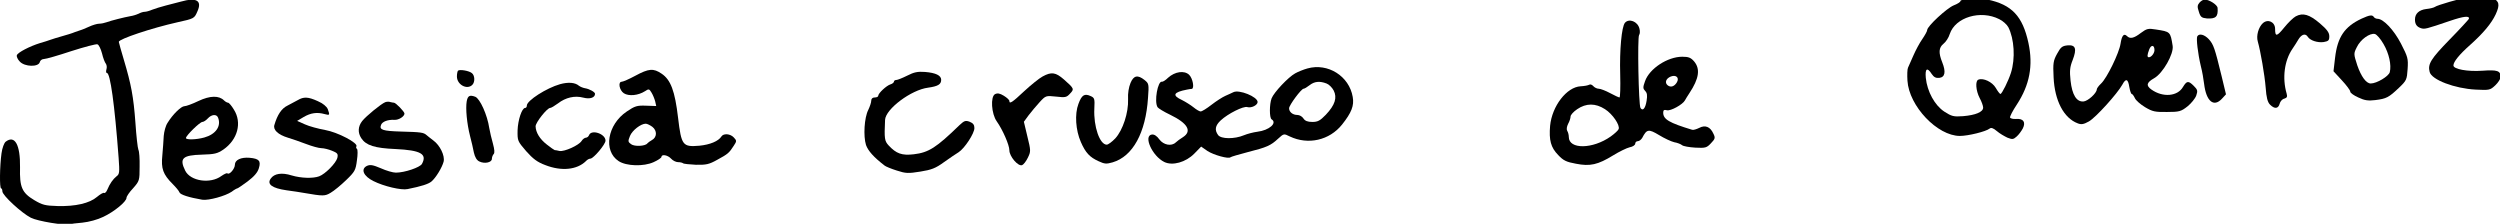 <svg width="1430" height="128" viewBox="0 0 1430 128" fill="none" xmlns="http://www.w3.org/2000/svg">
<g clip-path="url(#clip0)">
<path d="M1413.36 -2.049C1406.86 -0.749 1394.06 2.951 1392.76 3.951C1392.26 4.351 1389.96 4.951 1387.86 5.151C1383.66 5.651 1381.36 7.851 1381.36 11.151C1381.36 13.951 1382.46 15.351 1384.86 16.151C1386.96 16.751 1387.56 16.651 1401.36 11.951C1409.26 9.251 1412.86 8.851 1412.16 10.851C1411.96 11.251 1407.06 16.651 1401.16 22.651C1390.46 33.651 1388.56 36.651 1389.76 41.151C1390.86 45.651 1404.16 50.651 1416.06 51.251C1423.96 51.651 1424.36 51.551 1427.26 48.851C1428.96 47.251 1430.36 45.051 1430.36 44.051C1430.36 40.451 1428.46 39.851 1419.96 40.451C1411.36 41.051 1403.36 39.551 1403.36 37.451C1403.36 35.351 1406.66 31.251 1412.86 25.751C1420.56 18.851 1425.06 13.451 1427.56 8.151C1430.06 2.651 1429.66 0.651 1425.36 -1.449C1421.46 -3.349 1419.86 -3.449 1413.36 -2.049Z" fill="black"/>
<path d="M1127.86 -1.348C1127.56 -0.748 1125.96 -0.248 1124.26 -0.248C1122.66 -0.248 1121.36 0.152 1121.36 0.652C1121.36 1.152 1119.66 2.252 1117.56 3.052C1113.56 4.652 1102.36 15.052 1102.36 17.152C1102.36 17.852 1101.06 20.152 1099.56 22.352C1098.06 24.452 1095.76 28.752 1094.46 31.752C1093.16 34.752 1091.76 37.952 1091.36 38.752C1090.96 39.552 1090.86 42.952 1091.06 46.152C1091.96 60.652 1108.16 77.752 1121.06 77.752C1125.76 77.752 1135.96 75.252 1138.06 73.552C1138.96 72.852 1140.16 73.252 1142.16 74.952C1143.76 76.352 1146.56 77.952 1148.26 78.752C1151.06 79.852 1151.66 79.752 1153.46 78.152C1154.66 77.152 1156.26 74.952 1157.06 73.452C1158.86 69.852 1157.36 67.652 1153.06 68.052C1151.46 68.152 1149.96 67.752 1149.76 67.252C1149.56 66.652 1151.26 63.352 1153.66 59.752C1160.96 48.552 1163.06 37.552 1160.26 24.552C1156.96 9.252 1150.76 2.652 1136.86 -0.248C1133.56 -0.948 1130.36 -1.648 1129.76 -1.948C1129.06 -2.148 1128.26 -1.948 1127.86 -1.348ZM1143.56 10.952C1145.66 11.952 1147.96 14.052 1148.76 15.552C1152.16 22.252 1152.86 33.452 1150.26 41.652C1148.76 46.352 1145.06 53.752 1144.26 53.752C1143.86 53.752 1142.66 52.152 1141.56 50.252C1139.56 46.852 1134.46 44.452 1131.66 45.552C1129.76 46.152 1130.16 51.852 1132.36 56.052C1133.46 58.052 1134.36 60.552 1134.36 61.552C1134.36 64.052 1130.06 65.852 1122.86 66.452C1117.46 66.852 1116.36 66.552 1112.16 63.852C1106.66 60.252 1102.36 52.352 1101.56 44.552C1101.06 39.152 1102.36 38.252 1104.96 42.352C1106.16 44.152 1107.36 44.752 1109.26 44.552C1112.56 44.152 1113.16 41.152 1110.96 35.652C1108.76 30.152 1108.96 27.252 1111.66 25.052C1112.96 24.052 1114.66 21.552 1115.26 19.452C1118.46 9.852 1132.86 5.552 1143.56 10.952Z" fill="black"/>
<path d="M103.357 0.951C101.457 1.451 97.657 2.451 94.858 3.151C92.157 3.851 88.558 4.951 87.058 5.551C85.457 6.251 83.558 6.751 82.757 6.751C81.858 6.751 80.358 7.251 79.257 7.851C78.157 8.351 76.058 9.051 74.558 9.251C71.157 9.851 63.557 11.752 60.858 12.752C59.758 13.152 57.958 13.552 56.758 13.552C55.557 13.552 52.858 14.351 50.758 15.351C48.657 16.252 46.657 17.151 46.358 17.151C46.057 17.252 44.557 17.752 42.857 18.352C41.257 19.052 37.857 20.052 35.357 20.752C32.857 21.451 29.957 22.352 28.857 22.752C27.757 23.151 25.058 24.052 22.858 24.651C17.058 26.451 10.258 29.951 9.657 31.552C9.357 32.252 10.057 33.952 11.357 35.252C14.158 38.252 21.957 38.452 22.758 35.551C22.957 34.551 24.058 33.752 25.157 33.752C26.258 33.752 33.257 31.752 40.757 29.252C48.258 26.852 55.057 25.052 55.758 25.352C56.557 25.651 57.657 27.951 58.358 30.552C58.958 33.151 59.958 35.752 60.557 36.452C61.057 37.151 61.258 38.551 60.858 39.752C60.557 40.852 60.657 41.752 61.157 41.752C63.057 41.752 65.558 59.551 67.858 90.352C68.457 98.552 68.358 99.651 66.657 100.851C64.657 102.451 62.858 104.951 61.358 108.551C60.858 109.851 59.958 110.651 59.557 110.351C59.057 110.051 57.258 111.151 55.458 112.651C51.258 116.251 43.157 118.151 32.857 117.851C25.857 117.651 24.258 117.251 19.558 114.451C12.557 110.251 11.158 107.051 11.457 95.751C11.658 82.751 8.457 77.052 3.257 81.052C2.357 81.751 1.257 84.651 0.857 87.751C-0.143 95.052 -0.343 107.751 0.657 107.751C1.057 107.751 1.357 108.551 1.357 109.451C1.357 111.751 12.357 121.851 17.657 124.551C21.558 126.551 37.057 129.051 39.757 128.251C40.357 128.051 43.657 127.651 47.157 127.351C50.958 126.951 55.758 125.651 59.057 124.051C65.257 121.151 72.358 115.351 72.358 113.151C72.358 112.351 74.058 109.851 76.157 107.651C79.757 103.551 79.858 103.251 79.858 95.352C79.957 90.852 79.657 86.552 79.157 85.651C78.757 84.751 77.957 77.751 77.457 70.151C76.358 55.252 75.058 48.352 70.858 34.252C69.358 29.252 68.058 24.651 67.957 23.951C67.858 22.352 86.757 16.052 101.457 12.752C111.057 10.652 111.157 10.552 112.857 6.651C115.757 0.351 112.457 -1.649 103.357 0.951Z" fill="black"/>
<path d="M1258.16 1.451C1256.86 2.951 1256.76 3.851 1257.76 6.751C1258.66 9.751 1259.36 10.251 1262.36 10.551C1267.46 10.851 1268.86 9.551 1268.46 4.551C1268.36 2.751 1263.66 -0.249 1261.06 -0.249C1260.26 -0.249 1258.96 0.551 1258.16 1.451Z" fill="black"/>
<path d="M1313.16 9.352C1311.66 10.152 1308.76 13.052 1306.56 15.752C1302.36 20.951 1301.36 21.151 1301.36 16.552C1301.36 12.552 1297.26 10.652 1294.36 13.252C1291.86 15.552 1290.46 20.451 1291.46 23.752C1293.06 29.451 1295.36 42.752 1295.96 50.051C1296.36 55.852 1297.06 58.452 1298.46 59.852C1301.06 62.452 1303.16 62.252 1303.96 59.352C1304.26 58.051 1305.46 56.651 1306.56 56.452C1308.16 55.952 1308.46 55.352 1307.96 53.551C1305.36 44.651 1306.66 34.651 1311.26 27.951C1312.26 26.451 1313.86 24.052 1314.76 22.451C1316.56 19.552 1318.76 18.951 1320.06 21.052C1321.36 23.151 1325.66 24.552 1329.16 24.052C1331.86 23.552 1332.36 23.151 1332.36 20.752C1332.36 18.651 1331.06 16.852 1326.96 13.351C1320.96 8.252 1317.26 7.152 1313.16 9.352Z" fill="black"/>
<path d="M1350.86 10.652C1341.06 15.252 1337.06 21.151 1335.66 33.051L1334.76 40.752L1339.56 45.952C1342.16 48.752 1344.36 51.651 1344.36 52.452C1344.36 53.151 1346.46 54.651 1348.96 55.752C1352.56 57.452 1354.56 57.752 1358.66 57.252C1365.06 56.452 1366.36 55.752 1372.16 50.252C1376.56 46.051 1376.76 45.551 1377.16 39.452C1377.56 33.452 1377.26 32.551 1373.36 24.951C1369.26 17.052 1363.26 10.752 1359.96 10.752C1359.16 10.752 1358.16 10.252 1357.86 9.752C1356.96 8.352 1355.46 8.552 1350.86 10.652ZM1363.36 25.151C1366.56 30.651 1367.96 37.151 1366.96 41.252C1366.36 43.651 1359.46 47.752 1356.06 47.752C1353.46 47.752 1350.56 43.752 1348.36 37.352C1346.26 30.852 1346.26 30.651 1348.06 27.052C1350.16 22.552 1355.56 18.752 1358.46 19.451C1359.56 19.752 1361.76 22.352 1363.36 25.151Z" fill="black"/>
<path d="M929.457 13.052C927.557 15.351 926.357 28.752 926.757 42.452C926.957 49.752 926.757 55.752 926.357 55.752C925.957 55.752 923.557 54.651 920.957 53.252C918.357 51.852 915.457 50.752 914.457 50.752C913.457 50.752 912.057 50.051 911.357 49.252C910.657 48.452 909.657 48.051 909.057 48.452C908.357 48.852 906.257 49.252 904.157 49.352C896.157 49.752 887.757 60.651 886.657 71.951C885.957 80.151 887.057 84.352 891.257 88.651C894.257 91.852 895.957 92.651 901.457 93.651C909.557 95.251 913.957 94.251 922.757 88.852C926.157 86.751 930.457 84.651 932.157 84.251C933.957 83.951 935.357 82.951 935.357 82.151C935.357 81.352 936.057 80.751 936.857 80.751C937.657 80.751 938.757 79.852 939.357 78.852C941.957 73.852 942.957 73.651 948.957 77.251C952.057 79.151 955.957 80.951 957.657 81.352C959.457 81.651 961.457 82.451 962.157 83.052C962.857 83.651 966.257 84.251 969.757 84.451C975.457 84.751 976.257 84.552 978.657 81.951C981.057 79.451 981.257 78.852 980.057 76.451C978.257 72.451 975.357 71.352 971.957 73.151C970.357 73.951 968.557 74.451 967.957 74.251C954.757 70.251 951.357 68.251 951.357 64.451C951.357 62.952 951.857 62.651 953.457 63.051C955.557 63.651 962.557 59.752 963.757 57.452C964.157 56.752 965.257 54.852 966.357 53.252C971.857 44.952 972.657 39.452 969.057 35.151C967.157 32.952 965.857 32.452 962.257 32.452C953.857 32.452 943.457 39.252 940.957 46.452C939.657 50.051 939.757 50.651 941.057 52.051C942.157 53.151 942.357 54.551 941.857 57.651C941.157 62.051 939.657 63.752 938.357 61.752C937.257 59.952 936.557 21.451 937.557 20.052C938.057 19.451 938.157 17.752 937.757 16.352C936.757 12.252 931.757 10.351 929.457 13.052ZM959.257 46.952C957.857 49.452 955.657 50.252 953.857 48.752C952.057 47.252 952.957 44.852 955.757 43.752C958.657 42.651 960.657 44.352 959.257 46.952ZM918.057 62.452C922.457 65.251 926.757 71.651 925.857 73.852C925.557 74.651 923.557 76.451 921.357 78.052C911.057 85.352 897.357 85.552 897.357 78.352C897.357 77.151 896.957 75.651 896.457 74.852C895.957 74.052 896.157 72.451 896.957 70.852C897.757 69.451 898.357 67.552 898.357 66.651C898.357 65.751 900.057 63.852 902.157 62.452C907.257 58.952 912.657 58.952 918.057 62.452Z" fill="black"/>
<path d="M1224.56 18.851C1220.56 21.951 1218.36 22.351 1216.66 20.651C1214.86 18.851 1213.66 20.351 1212.96 24.951C1212.16 30.351 1205.16 44.651 1201.86 47.751C1200.46 49.051 1199.36 50.551 1199.36 51.151C1199.26 53.351 1194.26 57.851 1191.76 58.051C1187.76 58.351 1185.26 54.251 1184.36 46.151C1183.76 40.551 1183.96 38.351 1185.56 34.351C1188.06 27.851 1187.26 25.551 1182.66 25.951C1179.66 26.251 1178.76 26.851 1176.66 30.751C1174.46 34.751 1174.26 36.151 1174.66 44.251C1175.26 57.551 1180.46 67.551 1188.46 70.551C1190.46 71.351 1191.86 71.151 1194.86 69.451C1198.76 67.251 1211.06 53.651 1213.96 48.451C1215.96 44.651 1217.26 45.051 1217.96 49.751C1218.36 51.951 1218.96 53.751 1219.36 53.751C1219.76 53.751 1220.56 54.851 1221.16 56.151C1221.66 57.351 1224.36 59.751 1227.06 61.351C1231.26 63.851 1232.76 64.151 1239.56 64.051C1246.56 64.051 1247.56 63.751 1251.26 60.851C1253.36 59.151 1255.66 56.351 1256.26 54.651C1257.16 51.951 1257.06 51.351 1254.86 49.151C1251.76 46.051 1250.86 46.151 1248.66 49.751C1245.56 55.151 1237.16 55.851 1230.66 51.251C1227.36 48.951 1227.86 47.151 1232.16 44.751C1237.16 41.951 1243.46 30.851 1242.76 26.251C1241.46 18.051 1241.46 18.151 1233.06 16.851C1228.76 16.151 1227.96 16.351 1224.56 18.851ZM1232.36 28.651C1232.36 30.451 1230.56 32.751 1229.16 32.751C1228.06 32.751 1228.16 31.451 1229.36 28.251C1230.46 25.451 1232.36 25.651 1232.36 28.651Z" fill="black"/>
<path d="M1256.86 20.751C1256.16 21.951 1257.16 30.551 1258.86 37.751C1259.66 40.751 1260.46 45.451 1260.76 48.051C1261.96 57.951 1266.26 61.551 1270.96 56.451L1273.26 53.951L1270.76 43.551C1266.86 27.551 1266.16 25.451 1263.46 22.451C1260.96 19.751 1257.96 18.951 1256.86 20.751Z" fill="black"/>
<path d="M747.857 39.151C745.657 39.752 742.457 41.051 740.857 41.952C736.957 44.051 728.657 52.852 727.357 56.252C726.057 59.651 726.057 67.451 727.357 68.251C730.757 70.352 725.957 74.552 719.257 75.352C716.957 75.651 713.457 76.552 711.557 77.352C706.057 79.651 698.457 79.552 696.757 77.251C694.657 74.352 695.057 71.852 698.257 68.852C702.357 65.052 711.257 60.551 713.457 61.252C715.757 61.952 719.357 60.151 719.357 58.352C719.357 55.352 708.757 51.051 705.457 52.752C704.557 53.151 702.557 54.151 700.857 54.852C699.257 55.551 695.657 57.852 692.957 59.952C690.257 62.051 687.557 63.752 686.757 63.752C686.057 63.752 684.257 62.651 682.657 61.352C681.157 60.151 678.157 58.252 676.157 57.252C670.257 54.551 671.157 52.752 678.957 51.252C679.957 51.051 681.157 50.852 681.657 50.852C683.357 50.651 682.257 44.752 680.157 42.752C677.357 40.151 672.057 40.952 668.157 44.452C666.757 45.852 665.157 46.852 664.657 46.752C662.257 46.051 660.057 58.252 662.157 61.352C662.557 61.952 665.757 63.952 669.357 65.651C679.457 70.552 681.957 75.052 676.657 78.451C675.057 79.451 673.257 80.751 672.557 81.451C670.057 83.852 665.557 82.951 663.157 79.751C661.757 77.751 660.157 76.751 658.857 76.951C653.857 77.651 659.057 89.251 665.957 92.651C670.657 94.951 678.257 92.852 683.157 87.852L687.057 83.852L690.657 86.352C694.157 88.651 702.757 91.052 703.857 89.951C704.157 89.651 708.557 88.352 713.557 87.052C724.657 84.251 726.857 83.251 731.057 79.352C734.357 76.352 734.357 76.352 737.757 78.052C748.257 83.052 760.457 80.251 767.657 71.251C773.057 64.451 774.657 60.452 773.757 55.452C771.757 43.551 759.557 35.852 747.857 39.151ZM758.757 47.752C760.157 48.252 761.957 50.051 762.857 51.752C764.957 55.852 763.657 60.051 758.357 65.651C755.057 69.052 753.757 69.751 750.657 69.751C747.957 69.751 746.457 69.151 745.557 67.751C744.857 66.651 743.357 65.751 742.057 65.751C739.457 65.751 737.357 64.052 737.357 61.952C737.357 60.151 744.357 50.752 745.657 50.752C746.157 50.752 747.657 49.852 749.057 48.752C751.857 46.551 754.857 46.252 758.757 47.752Z" fill="black"/>
<path d="M261.957 40.452C261.657 40.852 261.357 42.252 261.357 43.752C261.357 48.452 267.157 51.551 270.157 48.551C271.757 46.952 271.657 43.252 269.957 41.852C268.357 40.452 262.857 39.551 261.957 40.452Z" fill="black"/>
<path d="M363.357 43.352C359.857 45.252 356.357 46.752 355.657 46.752C353.357 46.752 354.257 51.651 356.857 53.352C359.657 55.151 365.057 54.651 368.957 52.151C371.057 50.752 371.357 50.752 372.657 52.952C373.457 54.252 374.357 56.452 374.757 57.952L375.357 60.651L369.557 60.452C364.357 60.252 363.157 60.651 358.557 63.752C347.357 71.251 344.957 86.352 353.857 92.151C358.257 95.052 368.157 95.352 373.857 92.751C376.357 91.651 378.357 90.251 378.357 89.751C378.357 88.052 381.957 88.651 383.857 90.751C384.857 91.852 386.657 92.751 387.857 92.751C389.057 92.751 390.257 93.052 390.657 93.352C390.957 93.751 394.357 94.052 398.057 94.251C403.957 94.352 405.557 94.052 410.357 91.352C416.457 88.052 417.057 87.451 419.657 83.451C421.457 80.751 421.457 80.451 419.757 78.651C417.757 76.451 413.857 76.151 412.657 78.052C410.957 80.751 406.157 82.751 400.057 83.352C390.457 84.151 389.757 83.251 387.857 67.352C386.057 52.051 383.657 45.651 378.457 42.151C373.757 38.952 371.157 39.151 363.357 43.352ZM373.157 72.552C375.957 74.751 375.857 78.552 372.857 80.151C371.757 80.751 370.557 81.651 370.257 82.052C369.057 83.651 362.857 83.951 360.957 82.451C359.157 81.151 359.157 80.751 360.357 77.751C361.657 74.552 366.557 70.751 369.357 70.751C370.157 70.751 371.957 71.651 373.157 72.552Z" fill="black"/>
<path d="M518.957 43.251C516.157 44.651 513.357 45.751 512.657 45.751C511.957 45.751 511.357 46.151 511.357 46.651C511.357 47.151 510.457 47.951 509.357 48.251C507.057 48.951 502.357 53.351 502.357 54.751C502.357 55.351 501.457 55.751 500.357 55.751C499.057 55.751 498.357 56.451 498.357 57.551C498.357 58.651 497.557 60.951 496.657 62.851C494.357 67.351 493.757 77.851 495.357 82.951C496.557 86.251 499.657 89.851 506.057 94.751C506.657 95.251 509.757 96.551 512.957 97.551C518.157 99.251 519.557 99.251 526.457 98.151C532.757 97.151 535.157 96.251 539.957 92.751C543.257 90.451 546.957 87.851 548.357 87.051C551.757 84.851 557.357 76.351 557.357 73.251C557.357 71.451 556.657 70.451 554.657 69.651C552.257 68.751 551.557 69.051 548.857 71.551C535.557 84.451 531.257 87.251 522.657 88.251C515.857 89.051 512.657 87.851 508.357 83.251C505.957 80.651 505.757 79.451 506.257 68.551C506.557 62.351 521.257 51.351 530.857 50.151C536.557 49.351 538.357 48.251 538.357 45.651C538.357 43.151 535.257 41.651 529.057 41.151C524.957 40.851 522.857 41.251 518.957 43.251Z" fill="black"/>
<path d="M596.358 43.752C594.458 44.752 589.758 48.551 585.858 52.151C578.958 58.651 577.358 59.651 577.358 57.752C577.358 57.151 575.958 55.852 574.158 54.752C571.858 53.352 570.558 53.151 569.158 53.852C566.458 55.252 567.058 65.151 570.158 69.451C573.558 74.251 577.358 82.951 577.358 85.951C577.358 89.451 582.358 95.352 584.658 94.451C585.458 94.151 586.958 92.251 587.958 90.151C589.658 86.651 589.658 86.151 587.658 78.052L585.658 69.651L588.358 65.951C589.858 63.952 592.758 60.551 594.658 58.452C598.158 54.651 598.258 54.651 604.058 55.252C609.358 55.852 610.058 55.752 612.058 53.551C614.558 50.952 614.458 50.651 608.558 45.452C603.858 41.352 601.458 40.952 596.358 43.752Z" fill="black"/>
<path d="M646.657 47.452C645.657 49.852 645.057 53.352 645.257 56.752C645.557 64.451 642.257 74.451 637.957 79.151C636.057 81.151 633.857 82.751 633.057 82.751C629.057 82.751 625.457 72.352 625.957 62.151C626.257 56.452 626.057 55.952 623.857 54.952C620.357 53.352 618.757 54.252 616.857 59.452C614.657 65.251 615.257 74.451 618.257 81.251C620.957 87.451 623.357 89.951 628.457 92.251C631.857 93.852 632.957 93.852 636.457 92.852C647.957 89.451 655.357 75.951 656.657 56.051C657.257 48.051 657.157 47.752 654.657 45.752C650.757 42.651 648.457 43.151 646.657 47.452Z" fill="black"/>
<path d="M320.357 48.151C312.557 50.352 301.357 57.551 301.357 60.352C301.357 61.151 300.957 61.752 300.357 61.752C298.557 61.752 296.257 68.552 296.057 74.552C295.957 80.552 296.057 80.751 300.957 86.451C304.857 90.852 307.357 92.751 311.957 94.451C321.157 98.052 330.057 97.151 335.157 92.151C335.857 91.352 336.957 90.751 337.657 90.751C339.457 90.751 346.357 82.552 346.357 80.451C346.357 76.552 338.357 73.852 336.957 77.251C336.657 78.052 335.857 78.751 335.157 78.751C334.457 78.751 333.257 79.651 332.657 80.651C331.057 83.151 322.857 86.852 320.057 86.352C318.857 86.052 317.557 85.852 317.257 85.852C316.957 85.751 314.857 84.352 312.757 82.651C308.757 79.552 306.457 75.751 306.357 72.251C306.357 70.052 312.957 61.752 314.657 61.752C315.257 61.752 317.257 60.551 319.157 59.151C323.557 55.752 328.757 54.551 333.657 55.852C337.457 56.852 340.357 55.852 340.357 53.651C340.357 52.651 337.157 50.852 334.557 50.452C333.457 50.252 331.957 49.651 331.157 49.051C328.957 47.151 325.057 46.852 320.357 48.151Z" fill="black"/>
<path d="M113.557 57.751C110.057 59.451 106.457 60.751 105.457 60.751C103.657 60.751 98.858 65.351 95.858 70.251C94.757 71.851 93.858 75.251 93.657 77.751C93.558 80.251 93.157 85.251 92.858 88.851C92.058 96.451 93.257 99.751 98.757 105.251C100.557 107.051 102.357 109.151 102.657 110.051C103.157 111.351 108.057 112.951 115.757 114.251C119.357 114.751 128.857 112.151 132.557 109.651C133.957 108.551 135.457 107.751 135.757 107.751C136.057 107.751 138.657 105.951 141.657 103.751C145.357 100.951 147.357 98.651 148.057 96.251C149.357 92.051 148.257 90.751 142.757 90.251C137.857 89.851 134.357 91.451 134.357 94.251C134.357 96.551 131.157 100.251 130.057 99.151C129.757 98.851 128.257 99.551 126.657 100.651C120.357 105.351 108.957 103.651 105.957 97.651C102.457 90.551 104.357 88.751 115.557 88.451C122.757 88.251 124.357 87.851 127.757 85.551C135.957 79.851 138.557 70.151 133.757 62.651C132.457 60.451 130.957 58.751 130.457 58.751C129.957 58.751 128.857 58.151 128.157 57.451C125.257 54.551 120.157 54.651 113.557 57.751ZM124.757 67.351C126.657 72.251 123.357 76.851 116.857 78.651C112.157 79.951 106.357 80.051 106.357 78.951C106.357 77.551 114.357 69.751 115.757 69.751C116.457 69.751 117.857 68.851 118.857 67.751C121.057 65.351 123.957 65.151 124.757 67.351Z" fill="black"/>
<path d="M266.957 57.952C266.257 62.152 267.057 70.652 268.857 77.752C269.657 80.752 270.657 85.052 271.057 87.252C271.657 89.852 272.657 91.652 274.157 92.352C277.157 93.852 281.357 92.952 281.357 90.852C281.357 89.952 281.857 88.652 282.357 88.152C283.057 87.452 282.857 85.552 281.957 82.152C281.157 79.452 280.257 75.452 279.857 73.252C278.757 65.752 274.557 56.452 271.857 55.352C268.657 54.152 267.557 54.752 266.957 57.952Z" fill="black"/>
<path d="M170.357 57.251C168.957 58.051 166.257 59.451 164.357 60.451C161.057 62.051 158.657 65.651 156.957 71.451C156.057 74.251 159.057 77.051 164.657 78.751C166.957 79.451 171.657 81.051 175.057 82.351C178.457 83.651 182.357 84.751 183.857 84.751C185.257 84.751 188.057 85.451 189.957 86.251C193.157 87.551 193.457 88.051 192.957 90.351C192.157 93.351 186.057 99.551 182.557 100.851C179.057 102.151 172.257 101.951 166.857 100.351C161.157 98.551 156.857 99.251 154.857 102.151C152.557 105.351 155.557 107.651 163.957 108.851C167.757 109.351 172.257 110.051 173.857 110.351C184.857 112.251 185.857 112.251 189.157 110.251C191.057 109.151 194.957 105.951 197.957 103.051C202.957 98.251 203.457 97.351 204.157 91.751C204.657 88.451 204.657 85.451 204.157 85.151C203.757 84.851 203.557 84.251 203.857 83.751C205.057 81.851 193.257 75.651 185.957 74.351C182.057 73.651 176.857 72.251 174.457 71.151L169.957 69.151L173.657 66.951C177.757 64.551 181.357 64.051 185.657 65.251C188.657 66.051 188.757 65.951 187.457 62.351C186.757 60.851 184.757 59.151 181.757 57.851C176.257 55.351 173.757 55.251 170.357 57.251Z" fill="black"/>
<path d="M220.357 58.451C218.057 59.351 209.457 66.351 207.157 69.251C204.757 72.351 204.557 75.851 206.657 79.051C209.357 83.151 214.257 84.751 226.257 85.251C240.657 85.951 244.457 88.051 241.357 93.751C240.257 95.751 231.457 98.751 226.457 98.751C224.757 98.751 220.957 97.651 217.857 96.251C213.357 94.351 211.857 94.051 209.957 94.851C206.157 96.651 207.857 100.751 213.557 103.551C219.457 106.551 229.657 108.951 233.157 108.151C241.157 106.551 245.057 105.251 246.757 103.851C249.357 101.651 252.857 95.851 253.757 92.451C254.557 89.051 251.657 83.051 247.757 80.251C246.257 79.151 244.557 77.751 243.957 77.251C242.257 75.751 240.757 75.551 229.457 75.251C218.857 74.951 216.857 74.251 217.957 71.451C218.657 69.551 221.857 68.351 225.557 68.551C227.957 68.751 231.357 66.651 231.357 64.951C231.357 63.851 226.357 58.751 225.357 58.751C224.957 58.751 223.957 58.551 223.157 58.351C222.457 58.051 221.157 58.151 220.357 58.451Z" fill="black"/>
</g>
<defs>
<clipPath id="clip0">
<rect width="2444" height="1833" fill="white" transform="translate(-105 -284)"/>
</clipPath>
</defs>
</svg>
